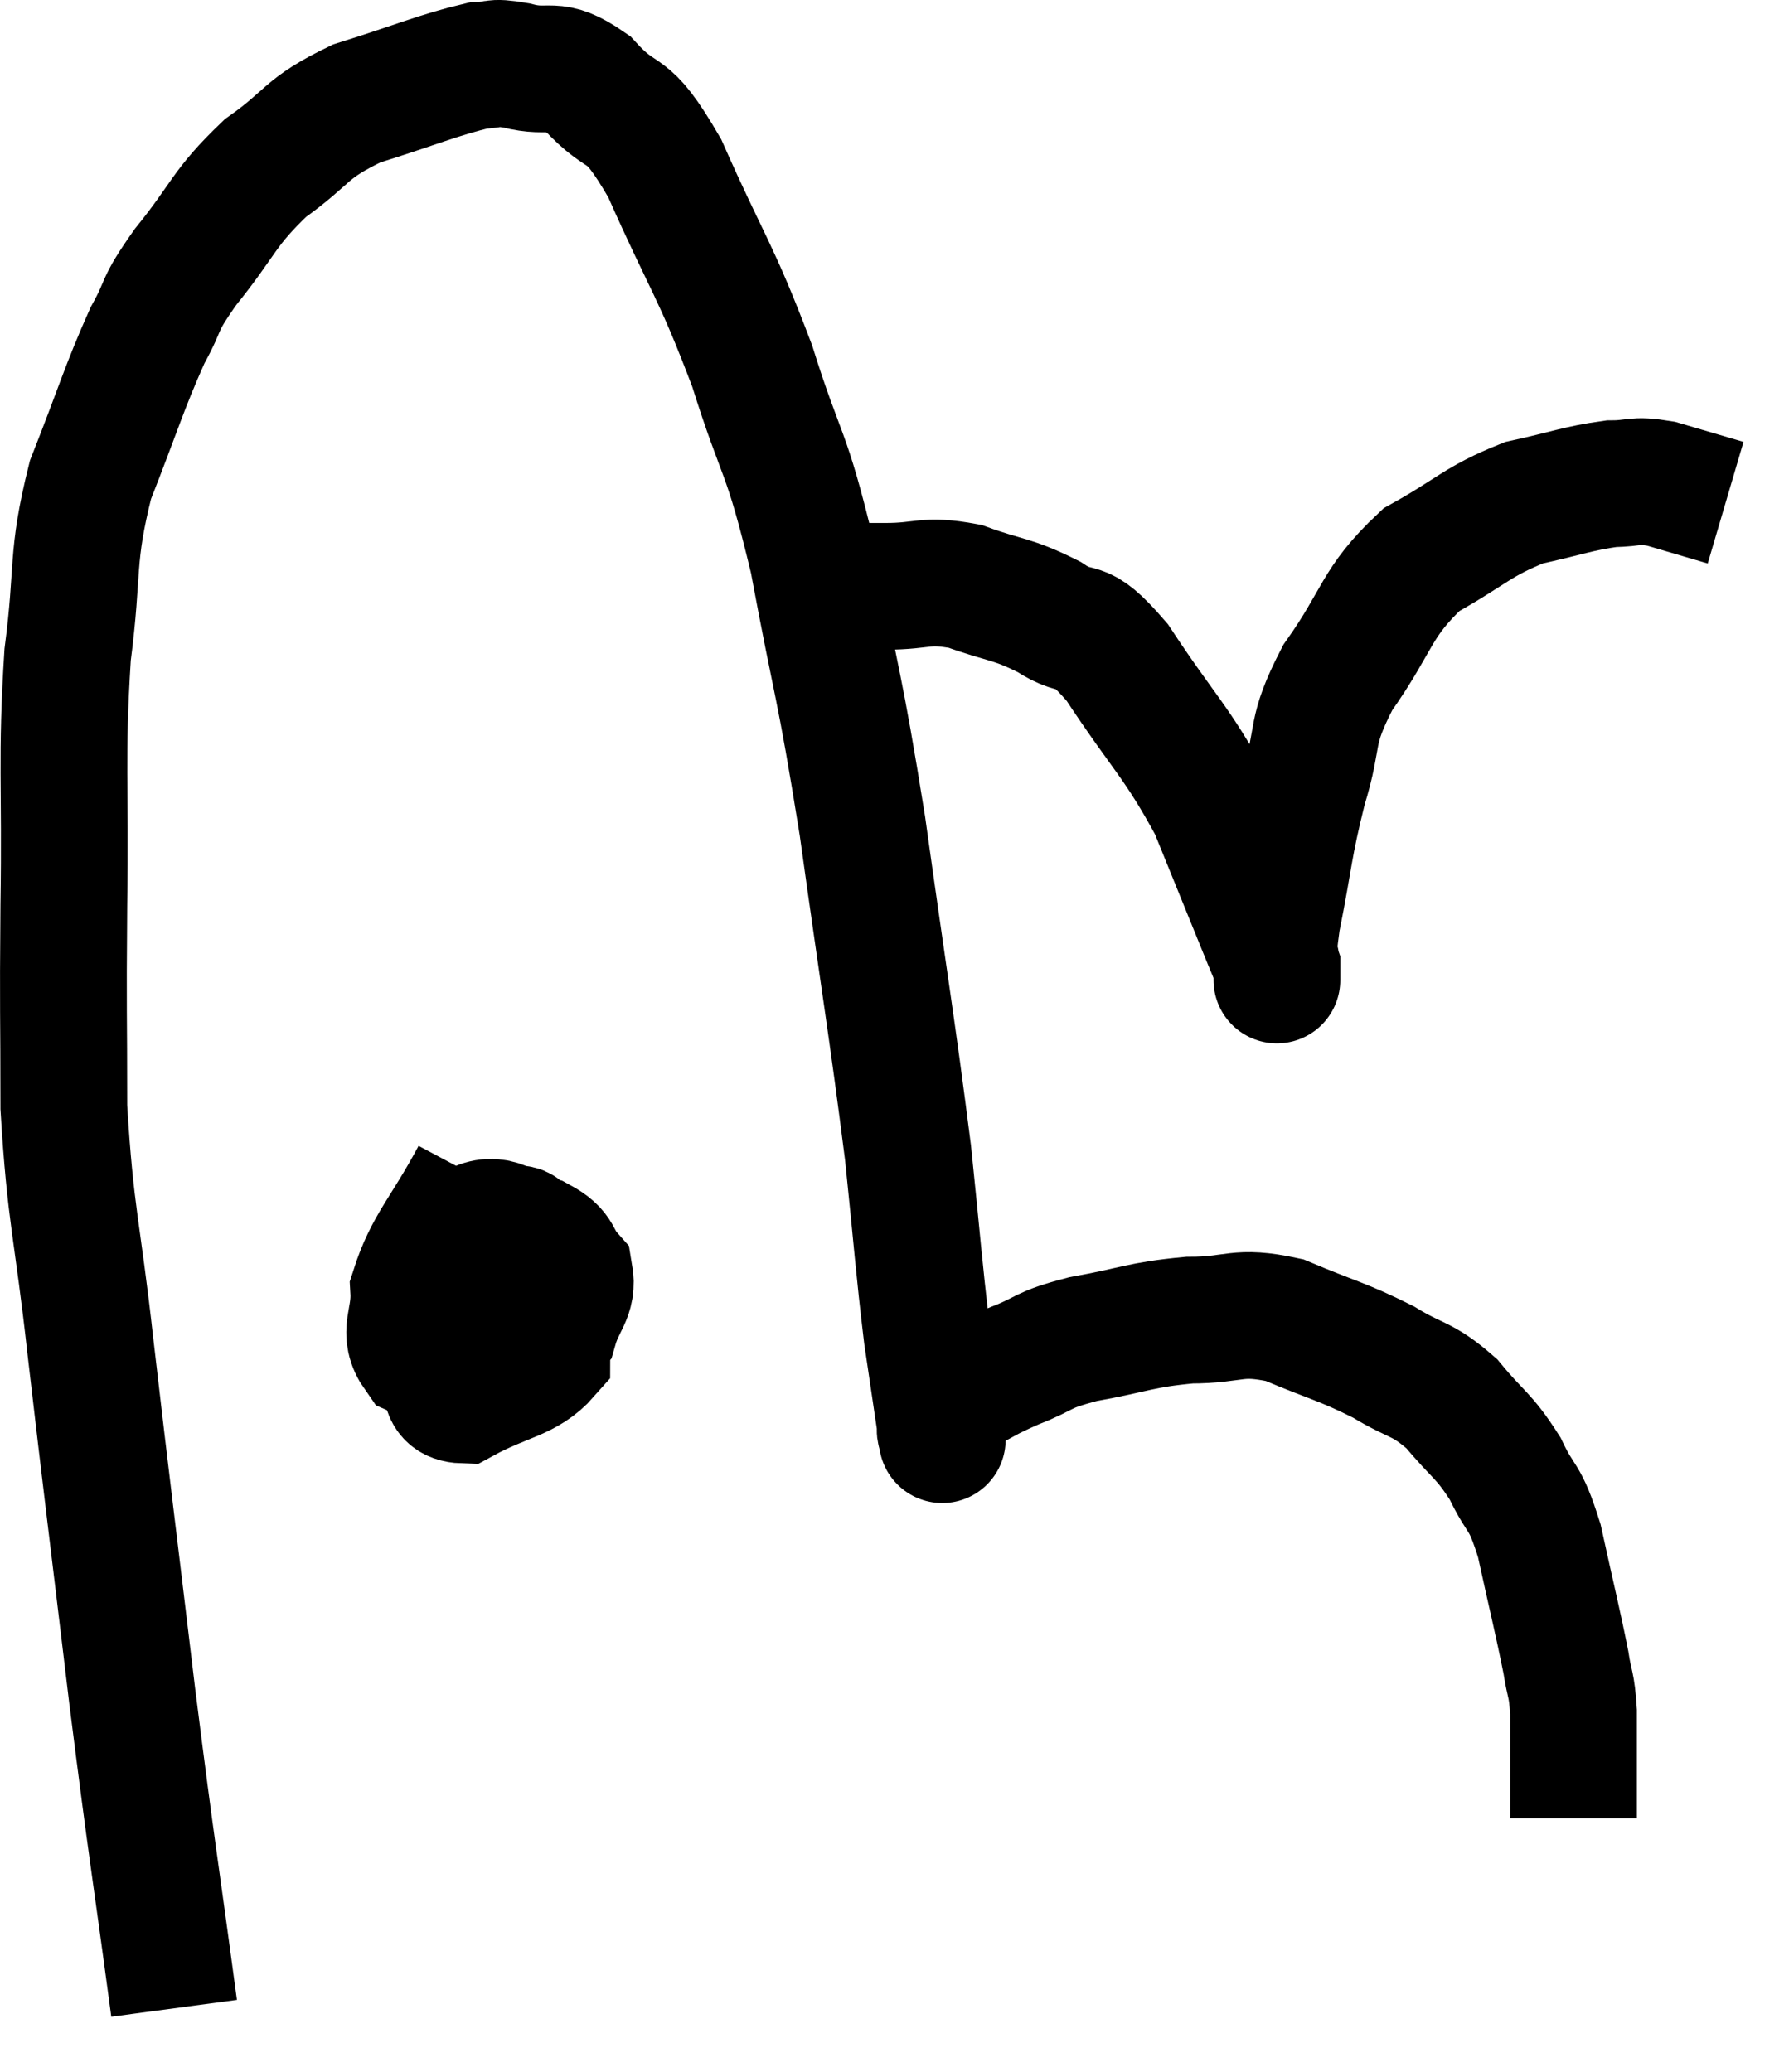 <svg xmlns="http://www.w3.org/2000/svg" viewBox="8.713 9.047 28.227 32.693" width="28.227" height="32.693"><path d="M 11.46 40.74 C 11.13 38.28, 11.13 38.43, 10.8 35.82 C 10.47 33.06, 10.41 32.625, 10.14 30.3 C 9.93 28.41, 9.825 28.26, 9.72 26.52 C 9.72 24.93, 9.705 25.125, 9.72 23.34 C 9.75 21.36, 9.675 21.06, 9.78 19.38 C 9.96 18, 9.825 17.88, 10.14 16.62 C 10.59 15.48, 10.665 15.18, 11.04 14.34 C 11.34 13.8, 11.175 13.92, 11.64 13.26 C 12.27 12.48, 12.225 12.345, 12.9 11.7 C 13.62 11.19, 13.5 11.085, 14.34 10.68 C 15.3 10.38, 15.63 10.23, 16.26 10.08 C 16.56 10.08, 16.425 10.005, 16.86 10.08 C 17.43 10.23, 17.415 9.975, 18 10.38 C 18.6 11.04, 18.555 10.59, 19.2 11.7 C 19.89 13.26, 19.995 13.275, 20.58 14.82 C 21.06 16.35, 21.105 16.065, 21.54 17.88 C 21.93 19.98, 21.945 19.74, 22.32 22.08 C 22.68 24.66, 22.785 25.23, 23.04 27.24 C 23.19 28.68, 23.205 28.995, 23.34 30.12 C 23.46 30.93, 23.52 31.335, 23.58 31.74 C 23.58 31.74, 23.58 31.74, 23.58 31.74 C 23.58 31.74, 23.58 31.8, 23.58 31.74 C 23.58 31.62, 23.505 31.68, 23.58 31.5 C 23.73 31.26, 23.595 31.245, 23.88 31.02 C 24.3 30.81, 24.24 30.81, 24.72 30.6 C 25.26 30.39, 25.11 30.36, 25.8 30.18 C 26.64 30.03, 26.685 29.955, 27.48 29.88 C 28.23 29.88, 28.215 29.715, 28.98 29.88 C 29.76 30.21, 29.88 30.21, 30.54 30.54 C 31.08 30.87, 31.14 30.78, 31.62 31.2 C 32.04 31.71, 32.115 31.68, 32.46 32.22 C 32.73 32.79, 32.76 32.595, 33 33.36 C 33.21 34.32, 33.285 34.605, 33.42 35.28 C 33.48 35.67, 33.51 35.595, 33.54 36.06 C 33.54 36.6, 33.54 36.72, 33.54 37.14 C 33.54 37.44, 33.54 37.59, 33.54 37.74 L 33.54 37.74" fill="none" stroke="black" stroke-width="2"></path><path d="M 21.6 18.3 C 22.14 18.3, 22.095 18.3, 22.68 18.3 C 23.31 18.3, 23.295 18.18, 23.94 18.3 C 24.6 18.54, 24.66 18.48, 25.26 18.78 C 25.8 19.14, 25.695 18.75, 26.34 19.5 C 27.09 20.64, 27.27 20.73, 27.84 21.78 C 28.23 22.74, 28.365 23.07, 28.62 23.7 C 28.74 24, 28.8 24.12, 28.86 24.3 C 28.86 24.36, 28.86 24.39, 28.86 24.42 C 28.86 24.42, 28.86 24.42, 28.86 24.42 C 28.86 24.42, 28.86 24.63, 28.86 24.42 C 28.86 24, 28.755 24.315, 28.86 23.58 C 29.07 22.53, 29.04 22.44, 29.28 21.48 C 29.55 20.61, 29.355 20.64, 29.82 19.74 C 30.48 18.81, 30.405 18.57, 31.14 17.88 C 31.95 17.43, 32.01 17.28, 32.76 16.98 C 33.45 16.83, 33.6 16.755, 34.14 16.68 C 34.53 16.68, 34.47 16.605, 34.92 16.68 L 35.94 16.98" fill="none" stroke="black" stroke-width="2"></path><path d="M 16.2 27.6 C 15.72 28.5, 15.465 28.695, 15.24 29.4 C 15.27 29.91, 15.045 30.06, 15.3 30.42 C 15.78 30.63, 15.72 30.945, 16.26 30.84 C 16.86 30.42, 17.1 30.42, 17.46 30 C 17.58 29.58, 17.76 29.505, 17.7 29.16 C 17.46 28.89, 17.58 28.815, 17.22 28.62 C 16.74 28.5, 16.62 28.23, 16.26 28.38 C 16.02 28.8, 15.93 28.725, 15.78 29.22 C 15.72 29.79, 15.6 29.88, 15.66 30.36 C 15.84 30.75, 15.6 31.125, 16.02 31.14 C 16.68 30.78, 17.01 30.795, 17.34 30.42 C 17.34 30.03, 17.385 30.03, 17.34 29.64 C 17.25 29.25, 17.325 29.13, 17.16 28.86 C 16.92 28.71, 17.07 28.215, 16.68 28.56 C 16.14 29.4, 15.855 29.7, 15.6 30.24 C 15.63 30.48, 15.645 30.6, 15.66 30.72 L 15.66 30.72" fill="none" stroke="black" stroke-width="2"></path></svg>